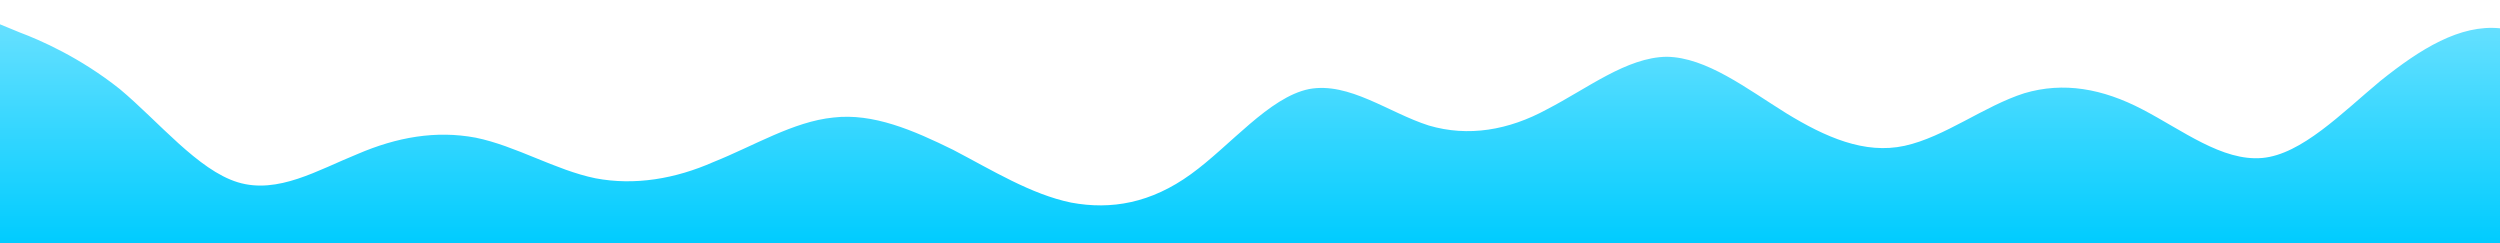 <?xml version="1.0" standalone="no"?>
<svg xmlns:xlink="http://www.w3.org/1999/xlink" id="wave" style="transform:rotate(0deg); transition: 0.3s" viewBox="0 0 1440 140" version="1.1" xmlns="http://www.w3.org/2000/svg"><defs><linearGradient id="sw-gradient-0" x1="0" x2="0" y1="1" y2="0"><stop stop-color="rgba(0, 204, 255, 1)" offset="0%"/><stop stop-color="rgba(102, 224, 255, 1)" offset="100%"/></linearGradient></defs><path style="transform:translate(0, 0px); opacity:1" fill="url(#sw-gradient-0)" d="M0,14L11.4,18.7C22.9,23,46,33,69,51.3C91.4,70,114,98,137,105C160,112,183,98,206,88.7C228.6,79,251,75,274,79.3C297.1,84,320,98,343,102.7C365.7,107,389,103,411,93.3C434.3,84,457,70,480,67.7C502.9,65,526,75,549,86.3C571.4,98,594,112,617,116.7C640,121,663,117,686,100.3C708.6,84,731,56,754,51.3C777.1,47,800,65,823,72.3C845.7,79,869,75,891,63C914.3,51,937,33,960,32.7C982.9,33,1006,51,1029,65.3C1051.4,79,1074,89,1097,84C1120,79,1143,61,1166,53.7C1188.6,47,1211,51,1234,63C1257.1,75,1280,93,1303,91C1325.7,89,1349,65,1371,46.7C1394.3,28,1417,14,1440,16.3C1462.9,19,1486,37,1509,44.3C1531.4,51,1554,47,1577,42C1600,37,1623,33,1634,30.3L1645.7,28L1645.7,140L1634.3,140C1622.9,140,1600,140,1577,140C1554.3,140,1531,140,1509,140C1485.7,140,1463,140,1440,140C1417.1,140,1394,140,1371,140C1348.6,140,1326,140,1303,140C1280,140,1257,140,1234,140C1211.4,140,1189,140,1166,140C1142.9,140,1120,140,1097,140C1074.3,140,1051,140,1029,140C1005.7,140,983,140,960,140C937.1,140,914,140,891,140C868.6,140,846,140,823,140C800,140,777,140,754,140C731.4,140,709,140,686,140C662.9,140,640,140,617,140C594.3,140,571,140,549,140C525.7,140,503,140,480,140C457.1,140,434,140,411,140C388.6,140,366,140,343,140C320,140,297,140,274,140C251.4,140,229,140,206,140C182.9,140,160,140,137,140C114.3,140,91,140,69,140C45.7,140,23,140,11,140L0,140Z"/></svg>